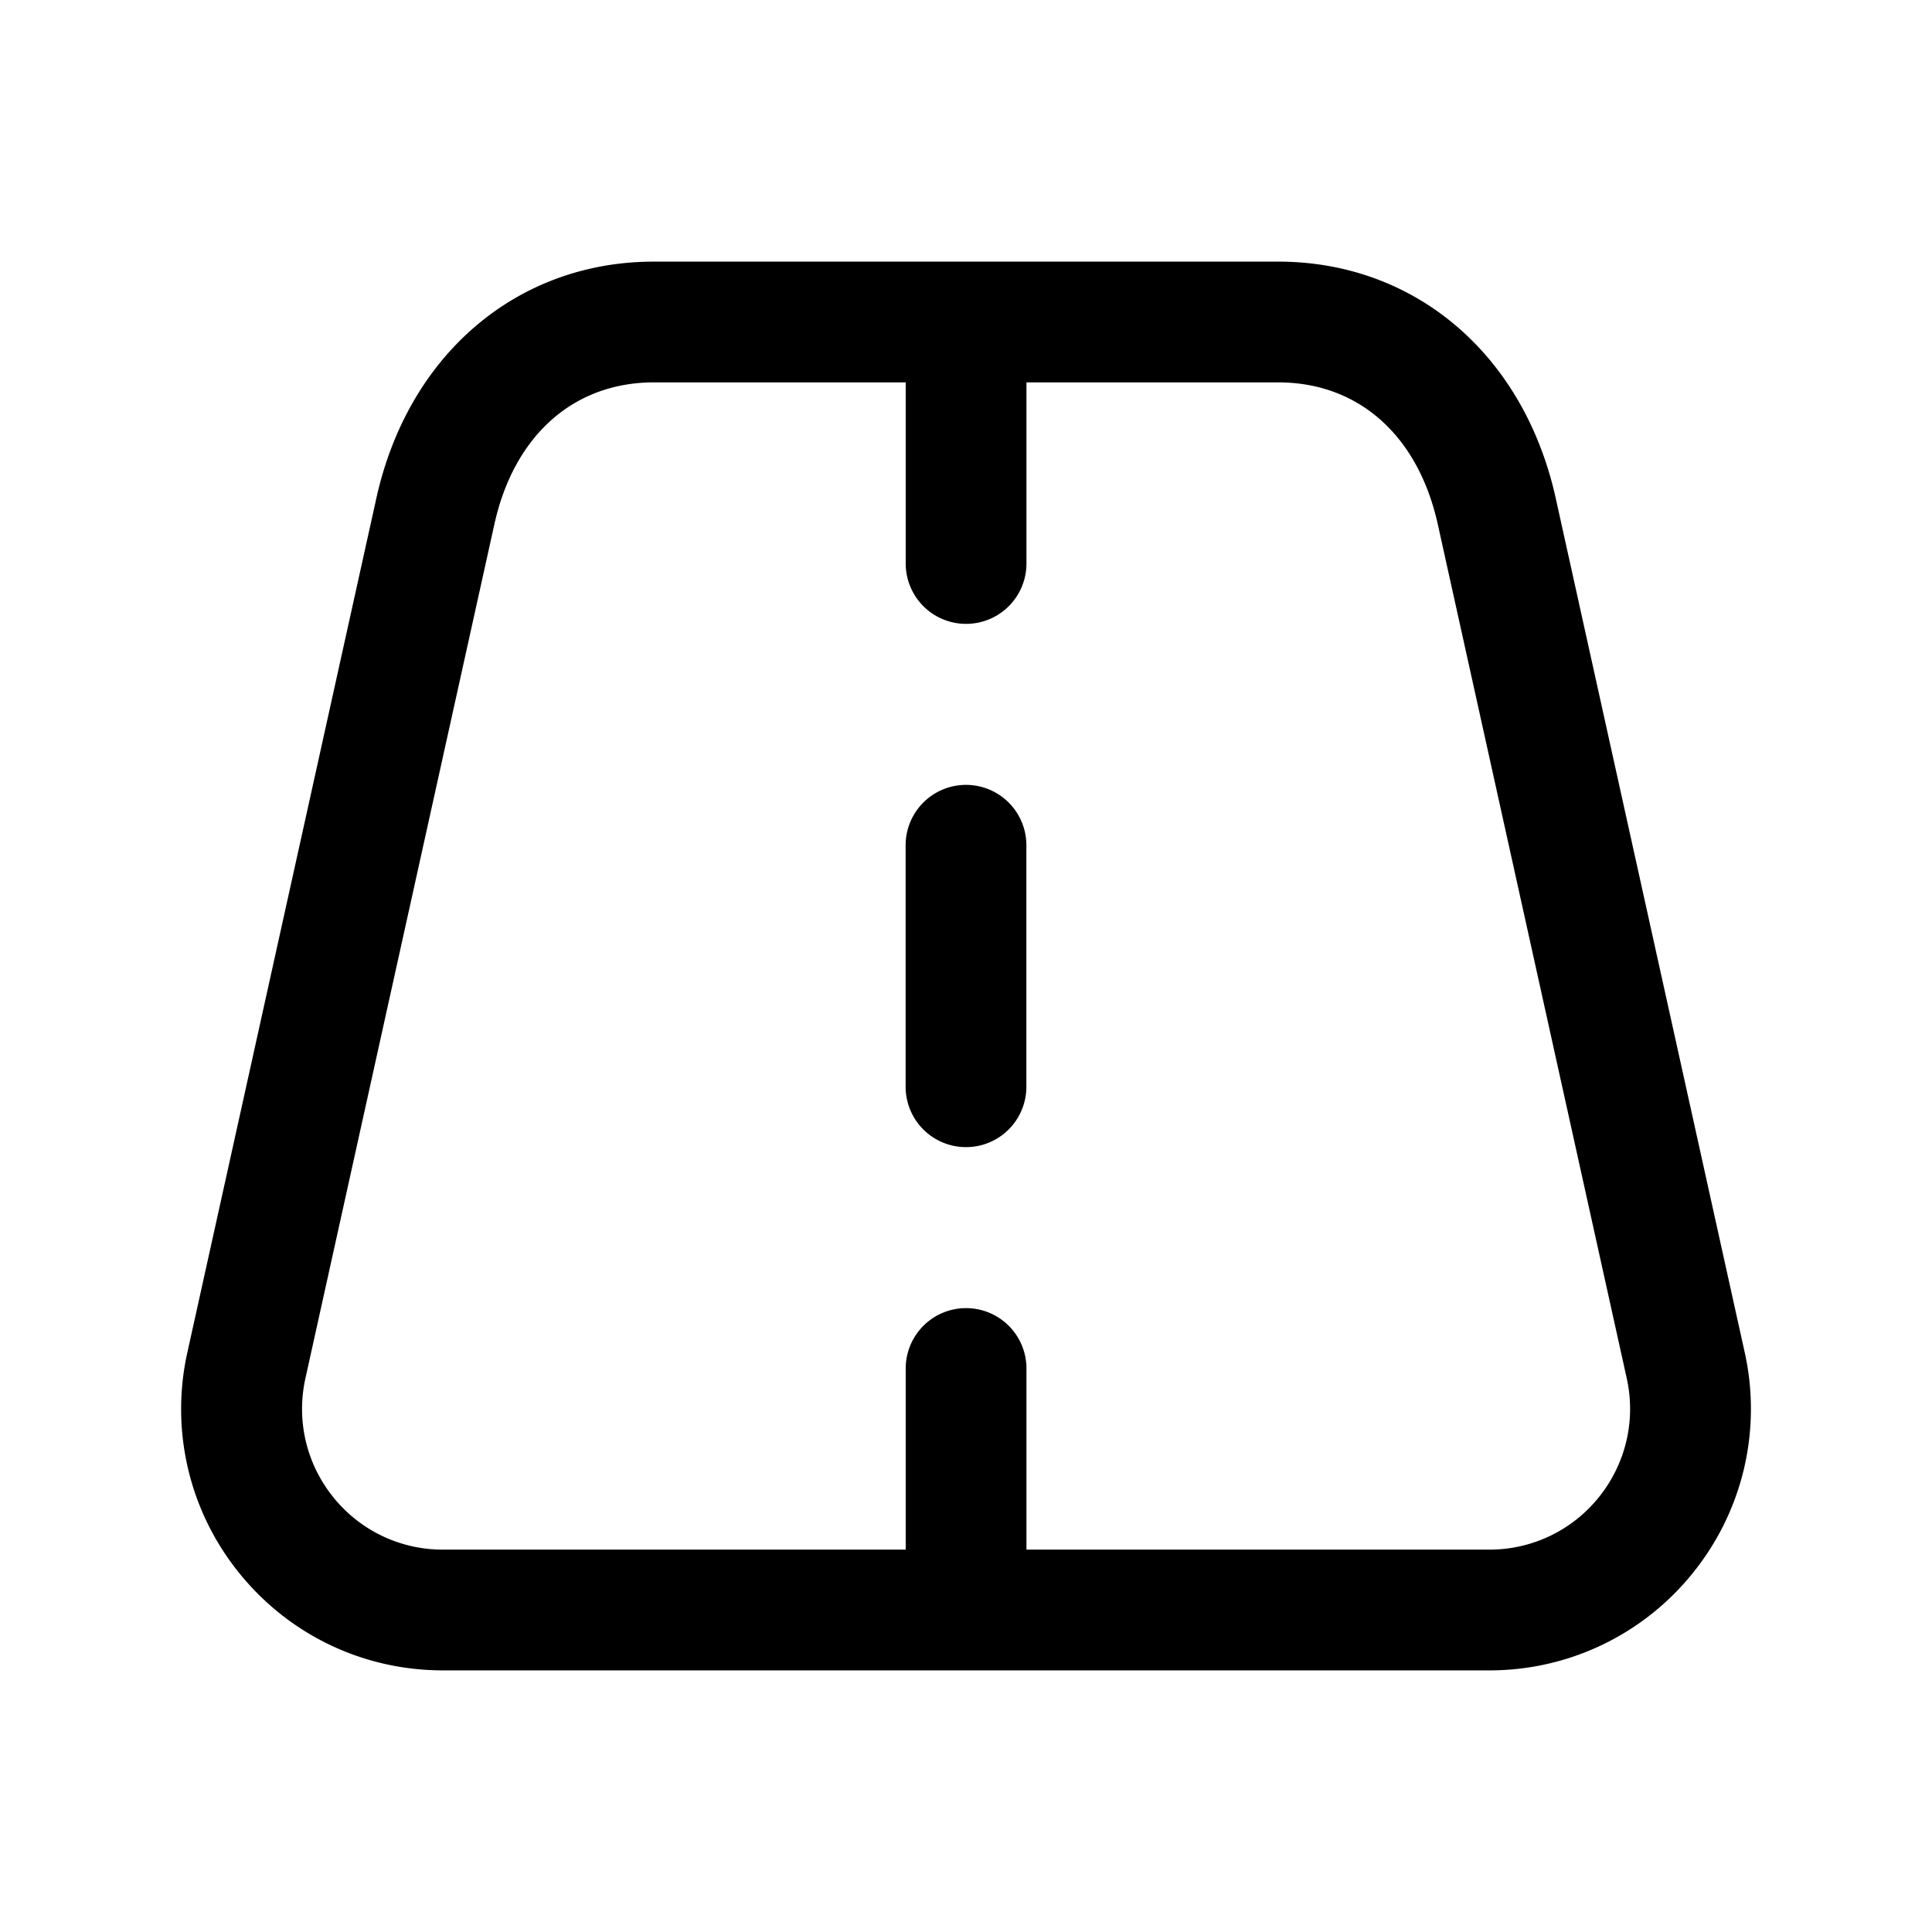 <svg xmlns="http://www.w3.org/2000/svg" width="24" height="24" fill="none"><path fill="currentColor" d="M12.75 10.5v3a.75.75 0 0 1-1.5 0v-3a.75.75 0 0 1 1.5 0Zm8.283 9.035a3.236 3.236 0 0 1-2.534 1.215H5.501c-.99 0-1.914-.443-2.534-1.215a3.235 3.235 0 0 1-.639-2.737L4.675 6.19c.395-1.786 1.748-2.94 3.448-2.94h7.755c1.7 0 3.053 1.154 3.448 2.94l2.347 10.608a3.238 3.238 0 0 1-.64 2.737Zm-.825-2.413L17.861 6.514c-.244-1.105-.985-1.764-1.983-1.764h-3.127V7a.75.75 0 0 1-1.5 0V4.75H8.124c-.998 0-1.739.659-1.983 1.764L3.794 17.122c-.115.521.01 1.058.344 1.474a1.74 1.74 0 0 0 1.364.654h5.749V17a.75.75 0 0 1 1.5 0v2.25H18.5a1.74 1.74 0 0 0 1.364-.654c.333-.416.459-.953.344-1.474Z"/></svg>